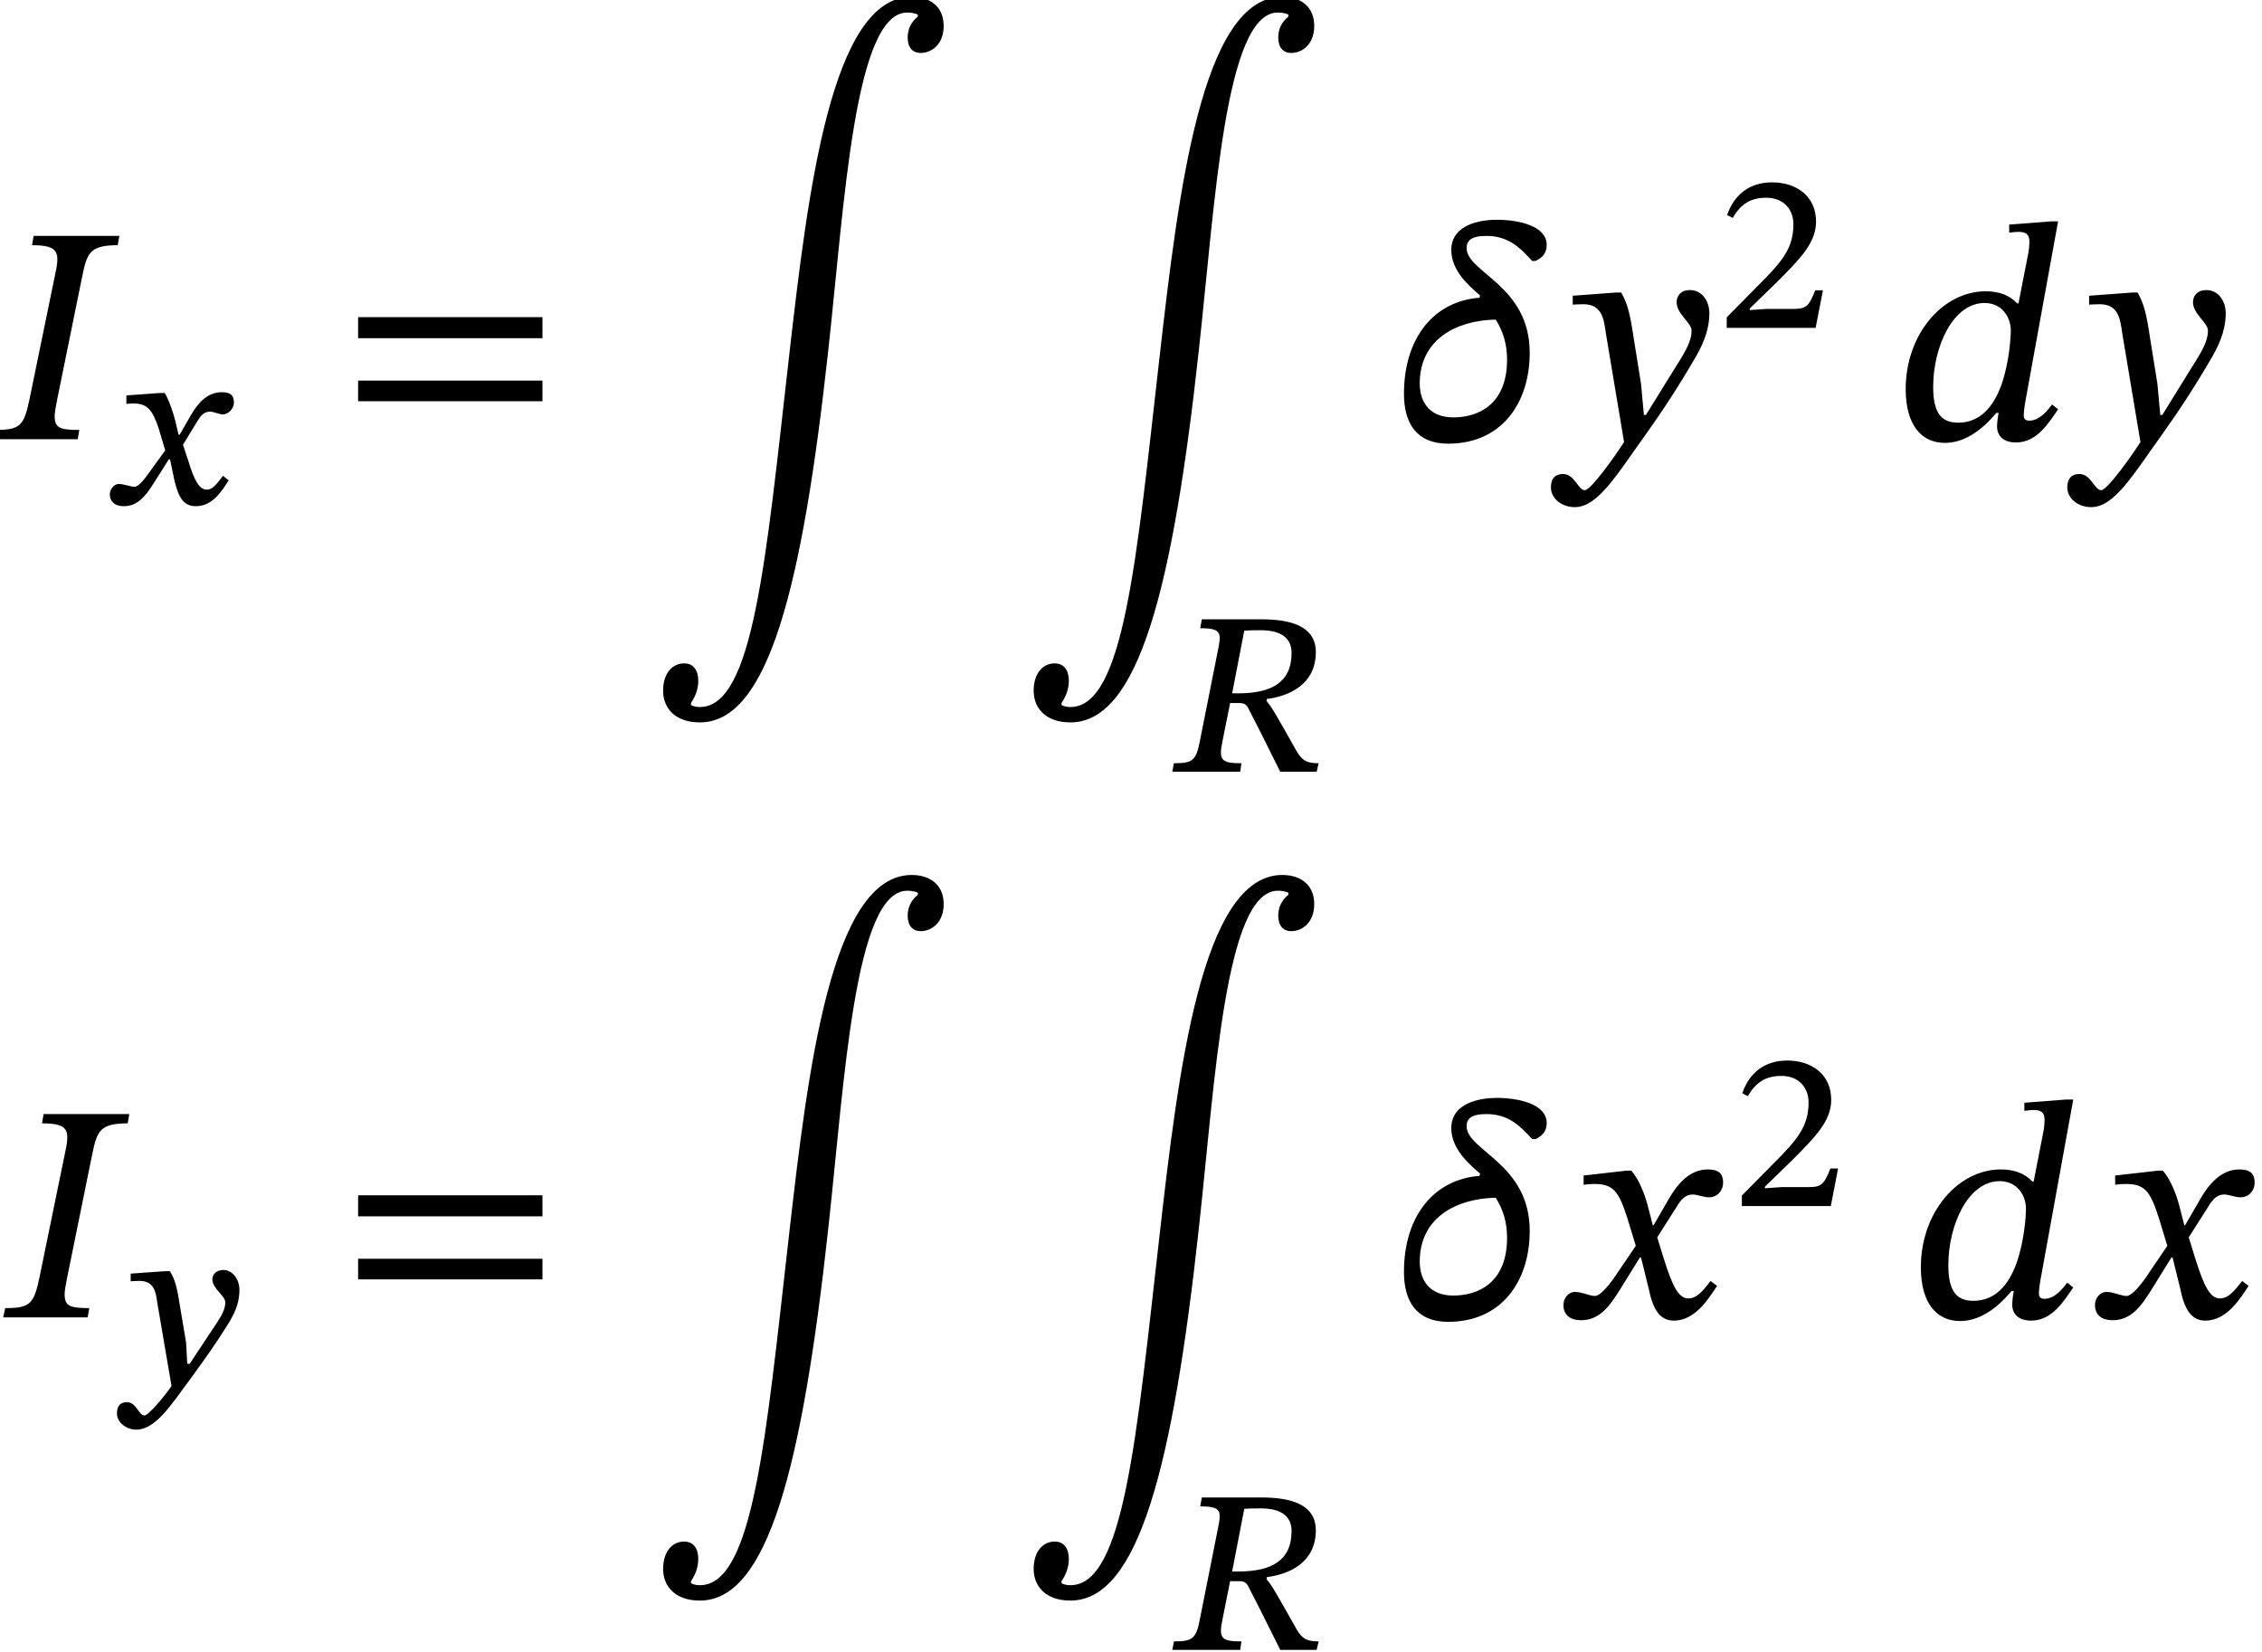 <?xml version="1.0" encoding="UTF-8"?>
<svg xmlns="http://www.w3.org/2000/svg" xmlns:xlink="http://www.w3.org/1999/xlink" width="87.426pt" height="63.846pt" viewBox="0 0 87.426 63.846" version="1.2">
<defs>
<g>
<symbol overflow="visible" id="glyph0-0">
<path style="stroke:none;" d="M 3.828 -2.031 L 3.828 -2.219 C 3.828 -3.531 5.75 -4.453 5.75 -6.219 C 5.75 -7.453 4.703 -8 3.531 -8 C 2.328 -8 1.5 -7.312 1.5 -6.344 C 1.5 -5.781 1.734 -5.516 2.109 -5.516 C 2.406 -5.516 2.656 -5.672 2.656 -6.031 C 2.656 -6.484 2.406 -6.5 2.406 -6.891 C 2.406 -7.266 2.719 -7.547 3.438 -7.547 C 4.203 -7.547 4.672 -7.125 4.672 -6.188 C 4.672 -4.344 3.344 -3.891 3.344 -2.344 L 3.344 -2.031 Z M 4.281 -0.578 C 4.281 -0.938 4.031 -1.281 3.609 -1.281 C 3.172 -1.281 2.906 -0.953 2.906 -0.578 C 2.906 -0.172 3.125 0.094 3.594 0.094 C 4.031 0.094 4.281 -0.188 4.281 -0.578 Z M 7.109 2.016 L 7.109 -9.391 L 0.125 -9.391 L 0.125 2.016 Z M 6.484 1.391 L 0.734 1.391 L 0.734 -8.781 L 6.484 -8.781 Z M 6.484 1.391 "/>
</symbol>
<symbol overflow="visible" id="glyph0-1">
<path style="stroke:none;" d="M 1.25 -1.562 C 1.031 -0.516 0.891 -0.359 -0.078 -0.359 L -0.156 0 L 3.109 0 L 3.172 -0.359 C 2.422 -0.359 2.219 -0.438 2.219 -0.891 C 2.219 -1.047 2.266 -1.266 2.312 -1.516 L 3.281 -6.281 C 3.469 -7.203 3.578 -7.5 4.656 -7.5 L 4.719 -7.859 L 1.406 -7.859 L 1.344 -7.5 C 2.422 -7.5 2.422 -7.203 2.219 -6.281 Z M 1.25 -1.562 "/>
</symbol>
<symbol overflow="visible" id="glyph0-2">
<path style="stroke:none;" d="M 7.859 -3.906 L 7.859 -4.719 L 0.734 -4.719 L 0.734 -3.906 Z M 7.859 -1.469 L 7.859 -2.266 L 0.734 -2.266 L 0.734 -1.469 Z M 7.859 -1.469 "/>
</symbol>
<symbol overflow="visible" id="glyph0-3">
<path style="stroke:none;" d="M 10.438 -16.312 C 10.172 -16.094 10.047 -15.828 10.047 -15.5 C 10.047 -15.109 10.25 -14.906 10.547 -14.906 C 10.953 -14.906 11.438 -15.219 11.438 -15.953 C 11.438 -16.703 10.906 -17.078 10.203 -17.078 C 7.094 -17.078 6.188 -9.562 5.453 -3.094 C 4.562 4.719 4.078 10.375 2.016 10.375 C 1.781 10.375 1.672 10.297 1.672 10.297 L 1.672 10.219 C 1.828 9.984 1.953 9.703 1.953 9.359 C 1.953 8.953 1.766 8.688 1.406 8.688 C 0.969 8.688 0.594 9.047 0.594 9.75 C 0.594 10.375 1.016 10.969 2.016 10.969 C 4.641 10.969 5.969 5.828 6.984 -3.469 C 7.609 -9.188 8 -16.469 10.031 -16.469 C 10.297 -16.469 10.438 -16.391 10.438 -16.391 Z M 10.438 -16.312 "/>
</symbol>
<symbol overflow="visible" id="glyph0-4">
<path style="stroke:none;" d="M 6.078 -7.516 C 6.078 -8.219 5.062 -8.484 4.141 -8.484 C 3.609 -8.484 2.391 -8.344 2.391 -7.312 C 2.391 -6.516 3.078 -5.922 3.5 -5.562 L 3.484 -5.469 C 1.766 -5.344 0.562 -3.969 0.562 -1.75 C 0.562 -0.625 1.047 0.172 2.266 0.172 C 4.344 0.172 5.422 -1.406 5.422 -3.344 C 5.422 -5.953 2.984 -6.438 2.984 -7.391 C 2.984 -7.672 3.156 -7.859 3.75 -7.859 C 4.609 -7.859 5.062 -7.391 5.516 -6.891 L 5.641 -6.891 C 5.922 -7.016 6.078 -7.203 6.078 -7.516 Z M 4.547 -3.078 C 4.547 -1.344 3.438 -0.844 2.469 -0.844 C 1.578 -0.844 1.172 -1.406 1.172 -2.156 C 1.172 -3.844 2.562 -4.594 4.109 -4.625 C 4.391 -4.172 4.547 -3.688 4.547 -3.078 Z M 4.547 -3.078 "/>
</symbol>
<symbol overflow="visible" id="glyph0-5">
<path style="stroke:none;" d="M 3 -3.891 C 2.859 -4.844 2.766 -5.219 2.516 -5.672 L 2.328 -5.672 L 0.641 -5.547 L 0.641 -5.203 C 0.641 -5.203 0.891 -5.219 1.047 -5.219 C 1.781 -5.219 1.844 -4.641 1.922 -4.094 L 2.625 0.109 C 2.297 0.625 1.344 1.969 1.109 1.969 C 0.844 1.969 0.719 1.344 0.266 1.344 C -0.016 1.344 -0.203 1.5 -0.203 1.859 C -0.203 2.297 0.219 2.625 0.719 2.625 C 1.625 2.625 2.359 1.344 3.453 -0.172 C 4.078 -1.047 4.75 -2.062 5.406 -3.203 C 5.781 -3.844 5.922 -4.391 5.922 -4.859 C 5.922 -5.359 5.625 -5.766 5.172 -5.766 C 4.828 -5.766 4.656 -5.547 4.656 -5.297 C 4.656 -4.844 5.234 -4.5 5.234 -4.203 C 5.234 -3.906 5.125 -3.625 4.844 -3.156 L 3.469 -0.938 L 3.391 -0.938 L 3.281 -2.141 Z M 3 -3.891 "/>
</symbol>
<symbol overflow="visible" id="glyph0-6">
<path style="stroke:none;" d="M 6.328 -8.422 L 6.062 -8.422 L 4.438 -8.297 L 4.438 -7.984 C 4.438 -7.984 4.656 -8.016 4.812 -8.016 C 5.156 -8.016 5.219 -7.844 5.219 -7.641 C 5.219 -7.469 5.188 -7.25 5.188 -7.25 L 4.797 -5.25 L 4.75 -5.25 C 4.469 -5.547 4.078 -5.719 3.531 -5.719 C 1.875 -5.719 0.438 -4.062 0.438 -1.938 C 0.438 -0.531 1.062 0.141 1.953 0.141 C 2.656 0.141 3.328 -0.281 3.938 -1.016 L 4.031 -1.016 C 4 -0.875 3.969 -0.641 3.969 -0.5 C 3.969 -0.125 4.219 0.125 4.703 0.125 C 5.516 0.125 5.969 -0.641 6.328 -1.156 L 6.094 -1.344 C 5.922 -1.109 5.609 -0.719 5.219 -0.719 C 5.062 -0.719 5 -0.781 5 -0.938 C 5 -1.094 5.062 -1.453 5.062 -1.453 Z M 4.141 -2.109 C 3.812 -1.203 3.281 -0.641 2.469 -0.641 C 1.875 -0.641 1.5 -0.938 1.5 -2.016 C 1.5 -3.578 2.266 -5.266 3.484 -5.266 C 4.172 -5.266 4.5 -4.703 4.5 -4.203 C 4.5 -3.984 4.453 -3.016 4.141 -2.109 Z M 4.141 -2.109 "/>
</symbol>
<symbol overflow="visible" id="glyph0-7">
<path style="stroke:none;" d="M 3.766 -3.562 L 3.734 -3.562 L 3.578 -4.172 C 3.422 -4.812 3.188 -5.344 2.906 -5.672 L 2.719 -5.672 L 1.062 -5.484 L 1.062 -5.125 C 1.062 -5.125 1.25 -5.156 1.438 -5.156 C 2.219 -5.172 2.422 -4.859 2.75 -3.844 L 3.078 -2.766 L 2.219 -1.5 C 1.75 -0.844 1.547 -0.828 1.5 -0.828 C 1.297 -0.828 1 -0.984 0.734 -0.984 C 0.453 -0.984 0.281 -0.719 0.281 -0.484 C 0.281 -0.172 0.453 0.109 0.969 0.109 C 1.688 0.109 2.078 -0.453 2.469 -1.078 L 3.234 -2.312 L 3.281 -2.312 L 3.578 -1.109 C 3.734 -0.328 4 0.125 4.547 0.125 C 5.359 0.125 5.875 -0.688 6.219 -1.219 L 5.969 -1.406 C 5.641 -0.984 5.422 -0.734 5.109 -0.734 C 4.734 -0.734 4.5 -1.188 4.156 -2.281 L 3.906 -3.094 L 4.641 -4.25 C 4.844 -4.594 5.016 -4.75 5.281 -4.75 C 5.438 -4.75 5.719 -4.641 5.906 -4.641 C 6.234 -4.641 6.453 -4.906 6.453 -5.203 C 6.453 -5.531 6.312 -5.719 5.859 -5.719 C 5.156 -5.719 4.672 -5.141 4.344 -4.562 Z M 3.766 -3.562 "/>
</symbol>
<symbol overflow="visible" id="glyph1-0">
<path style="stroke:none;" d="M 2.688 -1.422 L 2.688 -1.562 C 2.688 -2.469 4.031 -3.125 4.031 -4.359 C 4.031 -5.219 3.297 -5.609 2.484 -5.609 C 1.641 -5.609 1.062 -5.125 1.062 -4.453 C 1.062 -4.047 1.219 -3.859 1.484 -3.859 C 1.688 -3.859 1.859 -3.969 1.859 -4.234 C 1.859 -4.547 1.688 -4.562 1.688 -4.828 C 1.688 -5.094 1.906 -5.281 2.406 -5.281 C 2.938 -5.281 3.281 -4.984 3.281 -4.328 C 3.281 -3.047 2.344 -2.734 2.344 -1.641 L 2.344 -1.422 Z M 3 -0.406 C 3 -0.656 2.828 -0.891 2.531 -0.891 C 2.219 -0.891 2.031 -0.672 2.031 -0.406 C 2.031 -0.125 2.188 0.062 2.516 0.062 C 2.828 0.062 3 -0.141 3 -0.406 Z M 4.984 1.422 L 4.984 -6.578 L 0.078 -6.578 L 0.078 1.422 Z M 4.547 0.969 L 0.516 0.969 L 0.516 -6.141 L 4.547 -6.141 Z M 4.547 0.969 "/>
</symbol>
<symbol overflow="visible" id="glyph1-1">
<path style="stroke:none;" d="M 2.953 -2.688 L 2.906 -2.688 L 2.781 -3.219 C 2.703 -3.531 2.547 -4 2.375 -4.297 L 2.172 -4.297 L 0.891 -4.203 L 0.891 -3.875 C 0.891 -3.875 0.984 -3.891 1.109 -3.891 C 1.688 -3.906 1.891 -3.672 2.141 -2.922 L 2.391 -2.078 L 1.734 -1.172 C 1.375 -0.656 1.234 -0.672 1.188 -0.672 C 1.078 -0.672 0.781 -0.781 0.594 -0.781 C 0.406 -0.781 0.25 -0.562 0.25 -0.375 C 0.25 -0.156 0.391 0.078 0.797 0.078 C 1.328 0.078 1.641 -0.328 1.938 -0.797 L 2.531 -1.734 L 2.578 -1.734 L 2.75 -0.906 C 2.906 -0.266 3.094 0.078 3.578 0.078 C 4.234 0.078 4.594 -0.531 4.844 -0.922 L 4.625 -1.094 C 4.375 -0.766 4.219 -0.562 4 -0.562 C 3.734 -0.562 3.531 -0.844 3.281 -1.688 L 3.078 -2.297 L 3.641 -3.219 C 3.781 -3.438 3.891 -3.578 4.141 -3.578 C 4.234 -3.578 4.5 -3.469 4.609 -3.469 C 4.844 -3.469 5.047 -3.703 5.047 -3.922 C 5.047 -4.188 4.938 -4.328 4.578 -4.328 C 4.016 -4.328 3.656 -3.906 3.391 -3.453 Z M 2.953 -2.688 "/>
</symbol>
<symbol overflow="visible" id="glyph1-2">
<path style="stroke:none;" d="M 5.609 -4.625 C 5.609 -5.594 4.703 -5.891 3.516 -5.891 L 1.203 -5.891 L 1.141 -5.547 C 1.906 -5.547 1.953 -5.391 1.859 -4.859 L 1.125 -1.172 C 0.984 -0.422 0.828 -0.328 0.125 -0.328 L 0.062 0 L 2.688 0 L 2.734 -0.328 C 1.969 -0.328 1.844 -0.438 2 -1.172 L 2.297 -2.656 L 2.641 -2.656 C 2.859 -2.656 2.938 -2.594 3.031 -2.391 C 3.312 -1.844 3.516 -1.453 4.234 0 L 5.641 0 L 5.719 -0.328 C 5.266 -0.328 5.094 -0.422 4.875 -0.781 C 4.125 -2.109 3.922 -2.484 3.703 -2.734 L 3.719 -2.812 C 4.562 -2.922 5.609 -3.359 5.609 -4.625 Z M 2.844 -5.453 C 3.078 -5.469 3.234 -5.469 3.484 -5.469 C 4.281 -5.469 4.672 -5.156 4.672 -4.594 C 4.672 -3.438 3.875 -3.047 2.688 -3.031 L 2.375 -3.031 Z M 2.844 -5.453 "/>
</symbol>
<symbol overflow="visible" id="glyph1-3">
<path style="stroke:none;" d="M 4.094 -1.453 L 3.797 -1.453 C 3.578 -0.906 3.484 -0.734 3 -0.734 L 1.922 -0.734 L 1.266 -0.688 L 1.266 -0.75 L 2.312 -1.766 C 3.234 -2.688 3.828 -3.297 3.828 -4.109 C 3.828 -5.062 3.109 -5.625 2.125 -5.625 C 1.25 -5.625 0.656 -5.141 0.391 -4.359 L 0.609 -4.25 C 0.922 -4.797 1.312 -5.031 1.906 -5.031 C 2.562 -5.031 2.953 -4.594 2.953 -4 C 2.953 -3.062 2.5 -2.547 1.562 -1.609 L 0.375 -0.406 L 0.375 0 L 3.812 0 Z M 4.094 -1.453 "/>
</symbol>
<symbol overflow="visible" id="glyph1-4">
<path style="stroke:none;" d="M 2.578 -2.938 C 2.469 -3.656 2.391 -3.969 2.188 -4.297 L 2 -4.297 L 0.672 -4.203 L 0.672 -3.906 C 0.672 -3.906 0.875 -3.922 1 -3.922 C 1.594 -3.922 1.641 -3.484 1.703 -3.062 L 2.25 0.141 C 2 0.516 1.359 1.281 1.203 1.281 C 0.984 1.281 0.891 0.766 0.531 0.766 C 0.281 0.766 0.141 0.906 0.141 1.203 C 0.141 1.547 0.5 1.828 0.891 1.828 C 1.625 1.828 2.234 0.875 2.938 -0.078 C 3.531 -0.891 3.969 -1.5 4.453 -2.281 C 4.781 -2.812 4.875 -3.188 4.875 -3.578 C 4.875 -3.984 4.609 -4.344 4.25 -4.344 C 3.984 -4.344 3.828 -4.172 3.828 -3.984 C 3.828 -3.625 4.328 -3.344 4.328 -3.094 C 4.328 -2.859 4.219 -2.625 4 -2.297 L 2.953 -0.719 L 2.859 -0.719 L 2.812 -1.547 Z M 2.578 -2.938 "/>
</symbol>
</g>
<clipPath id="clip1">
  <path d="M 45 57 L 51 57 L 51 63.77 L 45 63.77 Z M 45 57 "/>
</clipPath>
<clipPath id="clip2">
  <path d="M 80 45 L 87.141 45 L 87.141 52 L 80 52 Z M 80 45 "/>
</clipPath>
</defs>
<g id="surface1">
<g style="fill:rgb(0%,0%,0%);fill-opacity:1;">
  <use xlink:href="#glyph0-1" x="-0.106" y="16.978"/>
</g>
<g style="fill:rgb(0%,0%,0%);fill-opacity:1;">
  <use xlink:href="#glyph1-1" x="3.994" y="19.488"/>
</g>
<g style="fill:rgb(0%,0%,0%);fill-opacity:1;">
  <use xlink:href="#glyph0-2" x="13.107" y="16.978"/>
</g>
<g style="fill:rgb(0%,0%,0%);fill-opacity:1;">
  <use xlink:href="#glyph0-3" x="25.035" y="16.954"/>
</g>
<g style="fill:rgb(0%,0%,0%);fill-opacity:1;">
  <use xlink:href="#glyph0-3" x="39.357" y="16.954"/>
</g>
<g style="fill:rgb(0%,0%,0%);fill-opacity:1;">
  <use xlink:href="#glyph1-2" x="45.247" y="29.83"/>
</g>
<g style="fill:rgb(0%,0%,0%);fill-opacity:1;">
  <use xlink:href="#glyph0-4" x="53.701" y="16.978"/>
</g>
<g style="fill:rgb(0%,0%,0%);fill-opacity:1;">
  <use xlink:href="#glyph0-5" x="60.145" y="16.978"/>
</g>
<g style="fill:rgb(0%,0%,0%);fill-opacity:1;">
  <use xlink:href="#glyph1-3" x="66.362" y="12.674"/>
</g>
<g style="fill:rgb(0%,0%,0%);fill-opacity:1;">
  <use xlink:href="#glyph0-6" x="73.217" y="16.978"/>
</g>
<g style="fill:rgb(0%,0%,0%);fill-opacity:1;">
  <use xlink:href="#glyph0-5" x="80.103" y="16.978"/>
</g>
<g style="fill:rgb(0%,0%,0%);fill-opacity:1;">
  <use xlink:href="#glyph0-1" x="0.279" y="50.922"/>
</g>
<g style="fill:rgb(0%,0%,0%);fill-opacity:1;">
  <use xlink:href="#glyph1-4" x="4.379" y="53.433"/>
</g>
<g style="fill:rgb(0%,0%,0%);fill-opacity:1;">
  <use xlink:href="#glyph0-2" x="13.107" y="50.922"/>
</g>
<g style="fill:rgb(0%,0%,0%);fill-opacity:1;">
  <use xlink:href="#glyph0-3" x="25.035" y="50.899"/>
</g>
<g style="fill:rgb(0%,0%,0%);fill-opacity:1;">
  <use xlink:href="#glyph0-3" x="39.357" y="50.899"/>
</g>
<g clip-path="url(#clip1)" clip-rule="nonzero">
<g style="fill:rgb(0%,0%,0%);fill-opacity:1;">
  <use xlink:href="#glyph1-2" x="45.247" y="63.774"/>
</g>
</g>
<g style="fill:rgb(0%,0%,0%);fill-opacity:1;">
  <use xlink:href="#glyph0-4" x="53.701" y="50.922"/>
</g>
<g style="fill:rgb(0%,0%,0%);fill-opacity:1;">
  <use xlink:href="#glyph0-7" x="60.145" y="50.922"/>
</g>
<g style="fill:rgb(0%,0%,0%);fill-opacity:1;">
  <use xlink:href="#glyph1-3" x="66.948" y="46.619"/>
</g>
<g style="fill:rgb(0%,0%,0%);fill-opacity:1;">
  <use xlink:href="#glyph0-6" x="73.803" y="50.922"/>
</g>
<g clip-path="url(#clip2)" clip-rule="nonzero">
<g style="fill:rgb(0%,0%,0%);fill-opacity:1;">
  <use xlink:href="#glyph0-7" x="80.689" y="50.922"/>
</g>
</g>
</g>
</svg>
